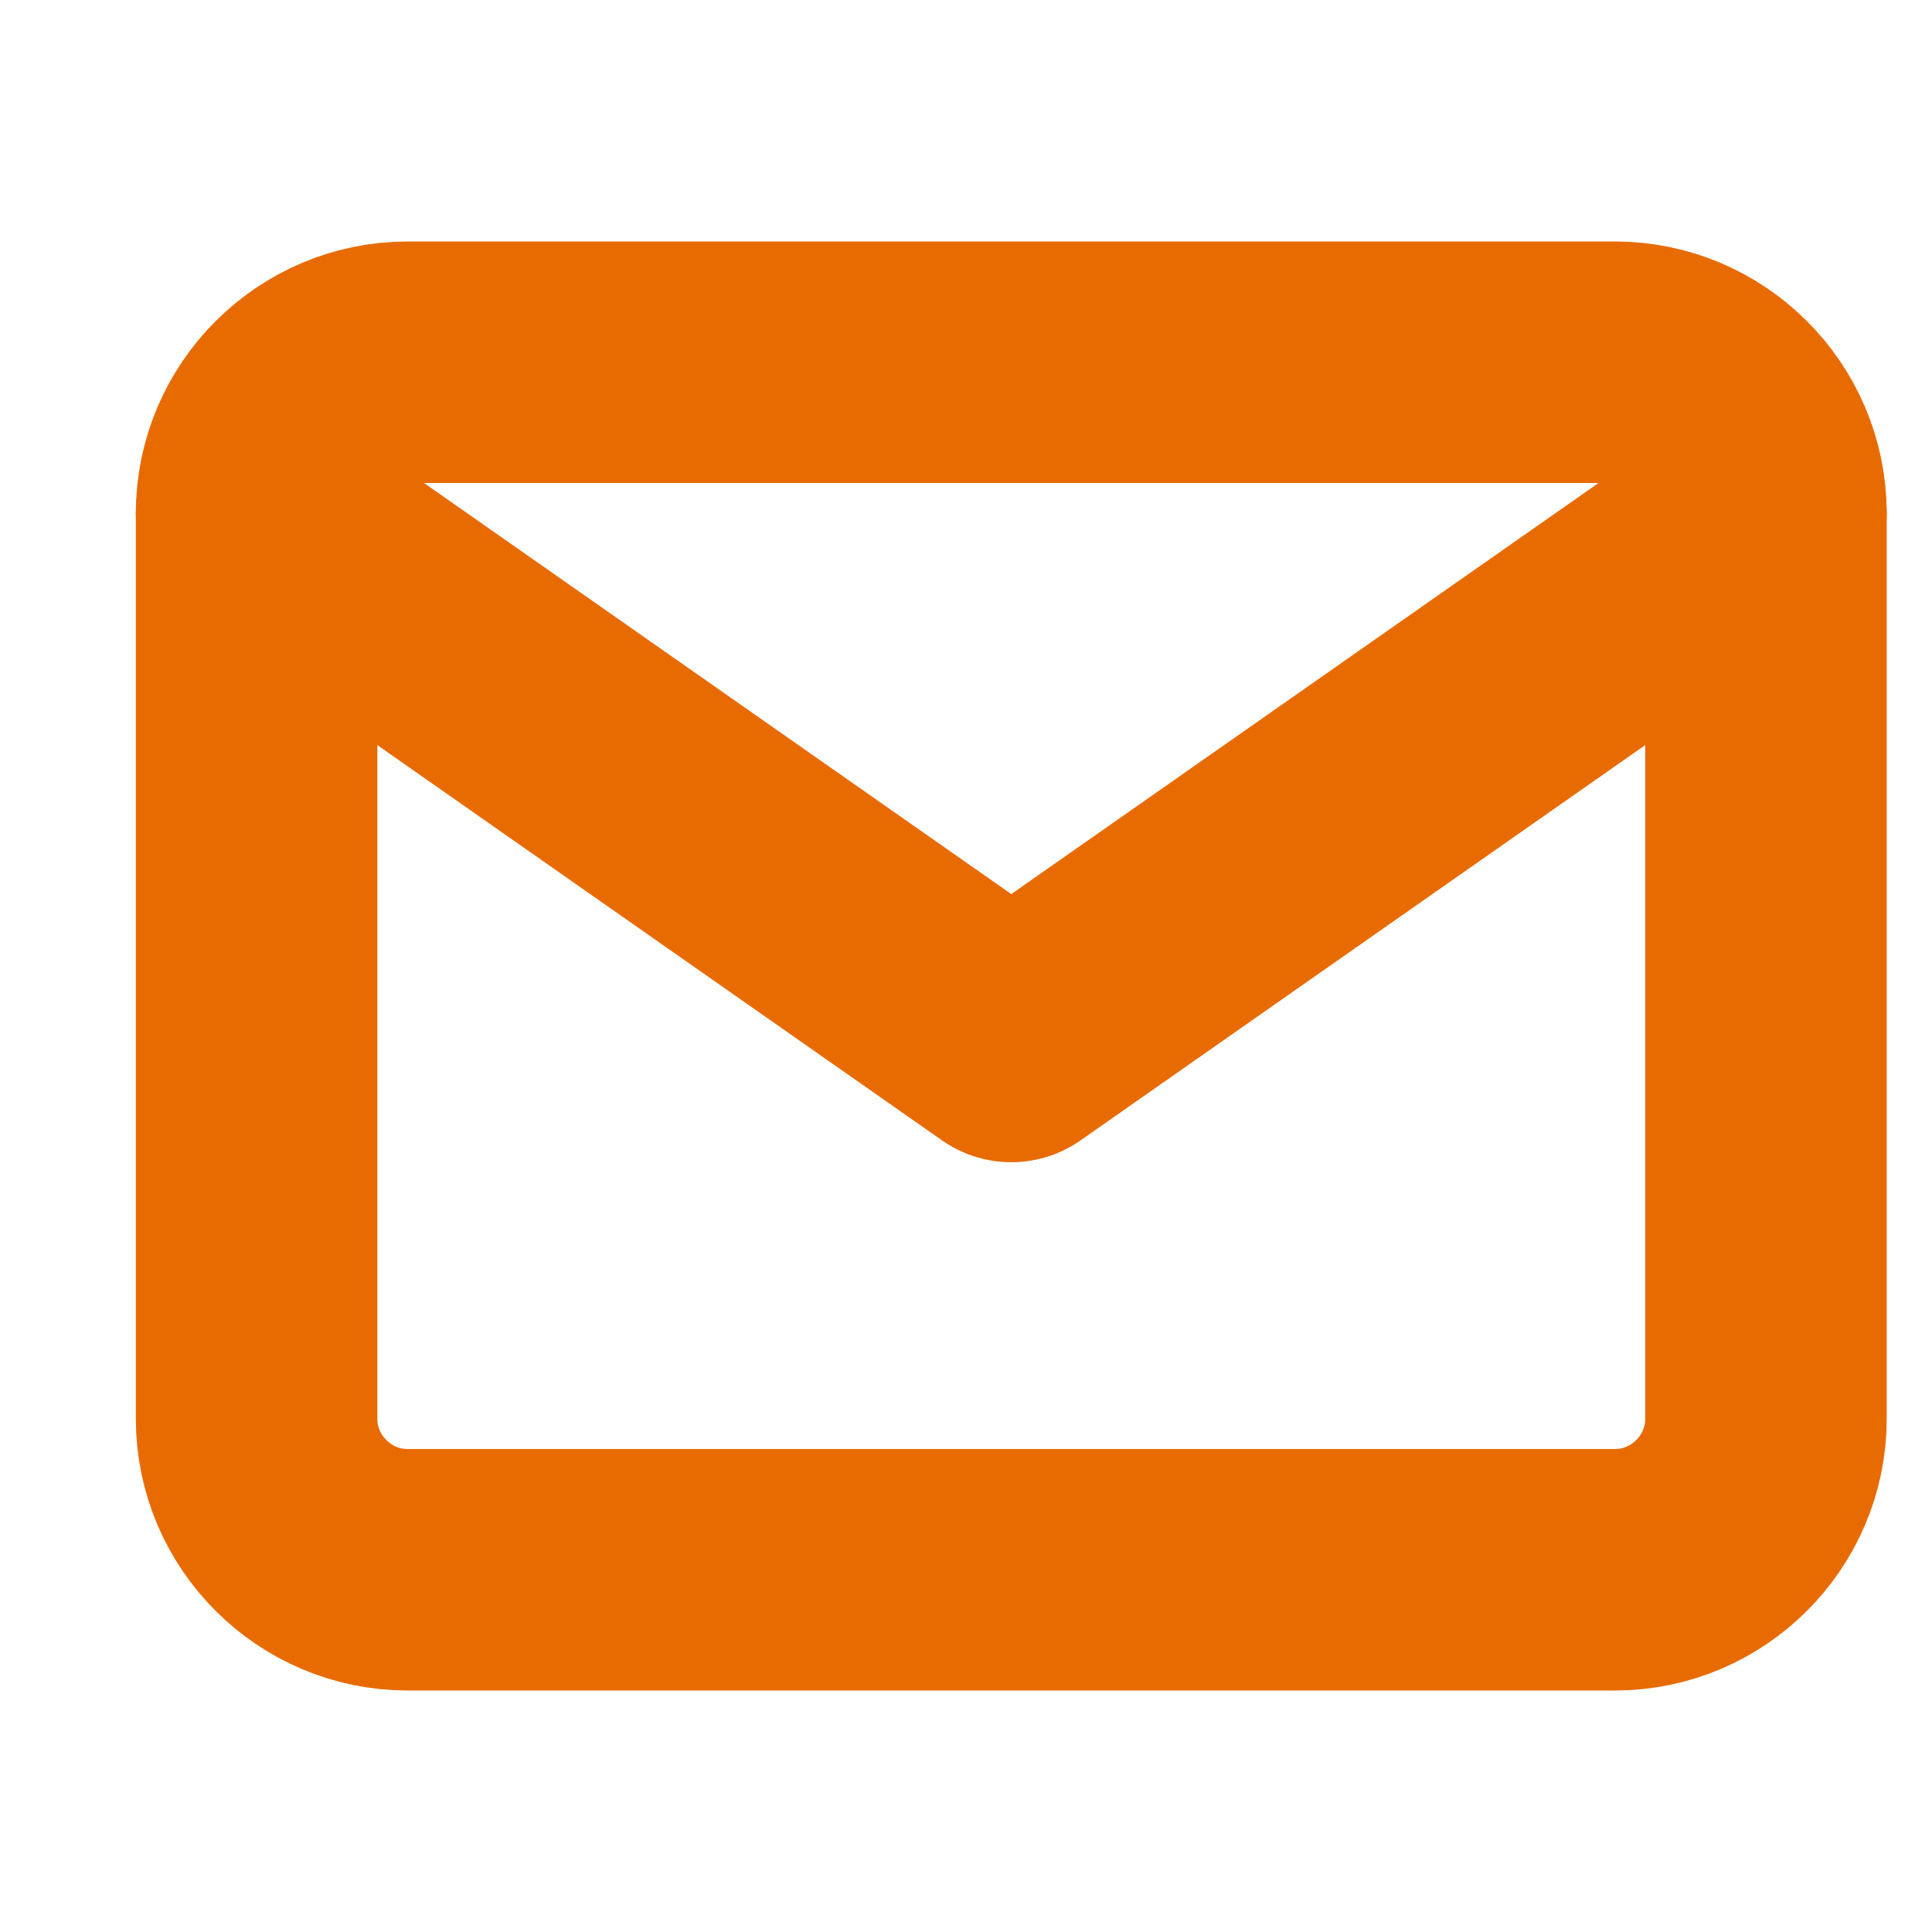 <svg width="16" height="16" viewBox="0 0 16 16" fill="none" xmlns="http://www.w3.org/2000/svg">
<g id="fi:mail" clip-path="url(#clip0_2161_682)">
<path id="Vector" d="M3.375 3H13.375C14.062 3 14.625 3.562 14.625 4.25V11.75C14.625 12.438 14.062 13 13.375 13H3.375C2.688 13 2.125 12.438 2.125 11.75V4.25C2.125 3.562 2.688 3 3.375 3Z" stroke="#E86B02" stroke-width="2" stroke-linecap="round" stroke-linejoin="round"/>
<path id="Vector_2" d="M14.625 4.25L8.375 8.625L2.125 4.25" stroke="#E86B02" stroke-width="2" stroke-linecap="round" stroke-linejoin="round"/>
</g>
<defs>
<clipPath id="clip0_2161_682">
<rect width="15" height="15" fill="white" transform="translate(0.875 0.5)"/>
</clipPath>
</defs>
</svg>
